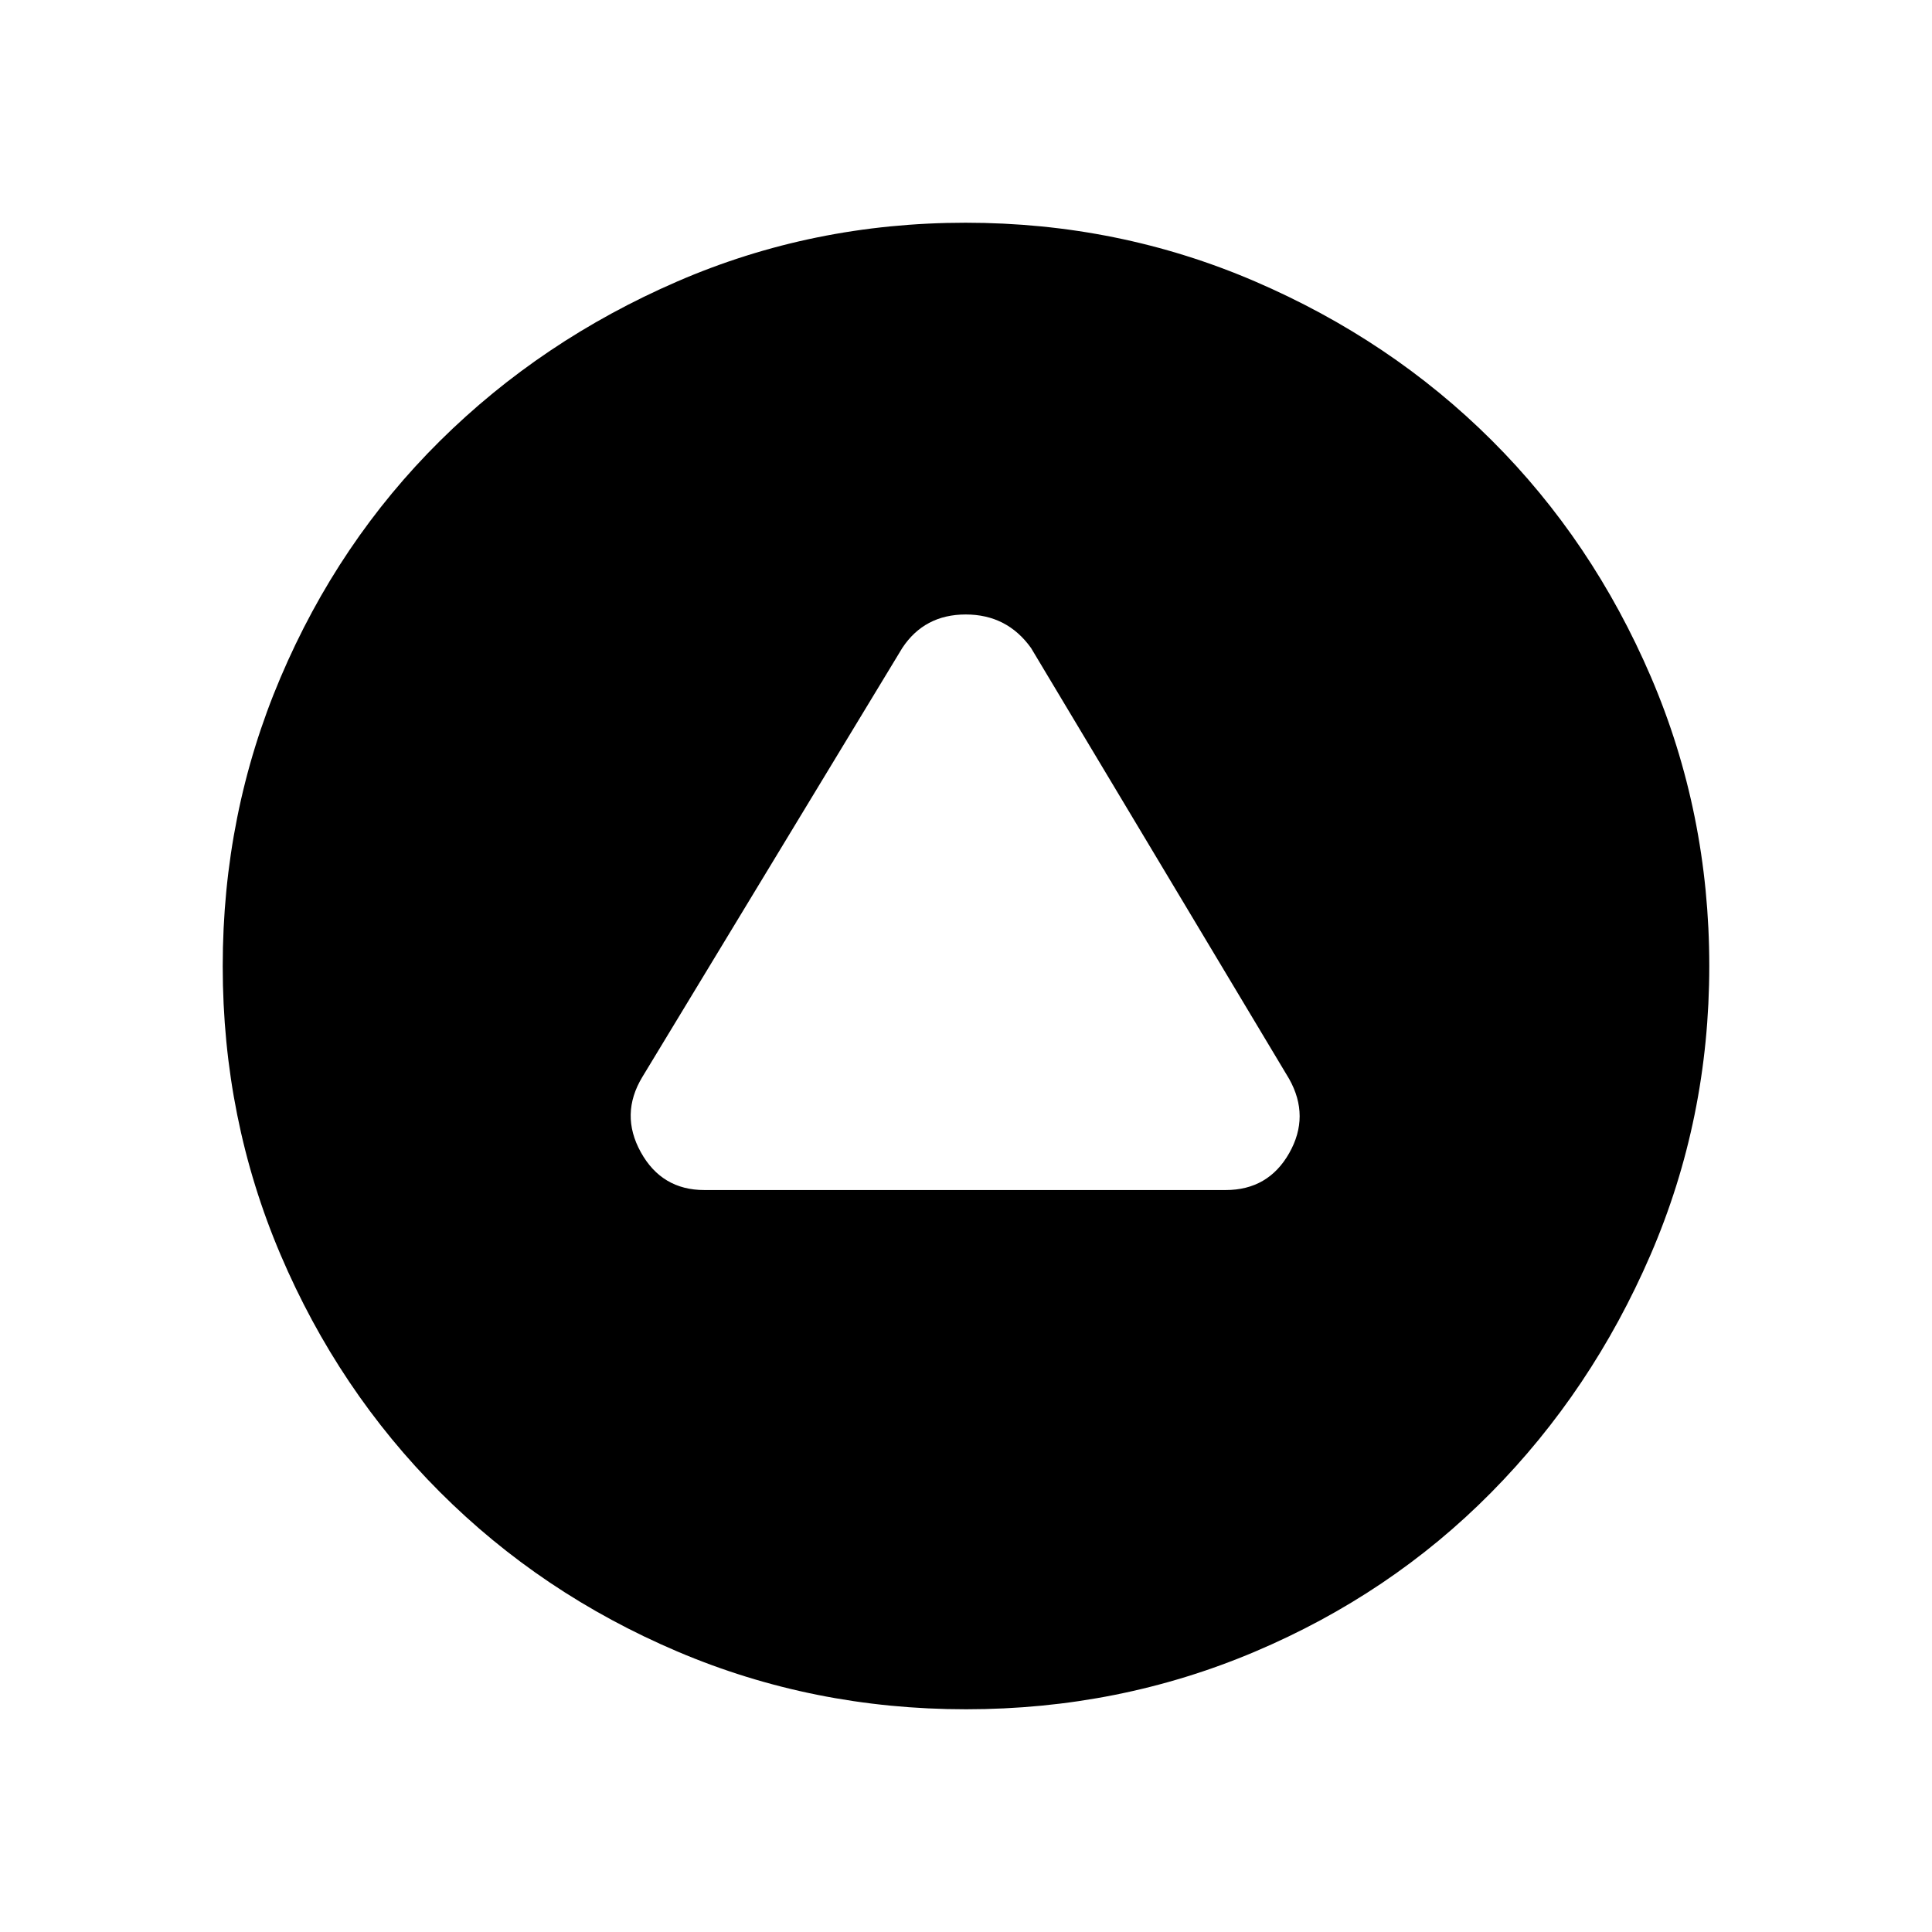 <svg xmlns="http://www.w3.org/2000/svg" height="40" viewBox="0 -960 960 960" width="40"><path d="M350-368.67h259q21.18 0 31.59-18.33t-.02-36.9L512.33-638q-11.93-16.67-32.46-16.67-20.54 0-31.54 16.67L319.16-424.83q-11.16 18.5-.75 37.33T350-368.67Zm129.96 258q-75.96 0-143.45-28.74t-117.95-79.23q-50.45-50.49-79.17-117.94-28.72-67.45-28.72-143.33 0-75.88 28.72-143.42 28.72-67.54 79.17-117.53 50.46-49.99 117.86-79.23 67.39-29.24 143.38-29.24 75.98 0 143.68 29.11 67.69 29.12 117.76 79.03 50.07 49.91 79.08 117.5 29.01 67.6 29.01 143.64 0 76.05-29.22 143.62-29.22 67.57-79.18 118.08-49.96 50.52-117.48 79.1-67.52 28.58-143.49 28.58Z"/></svg>